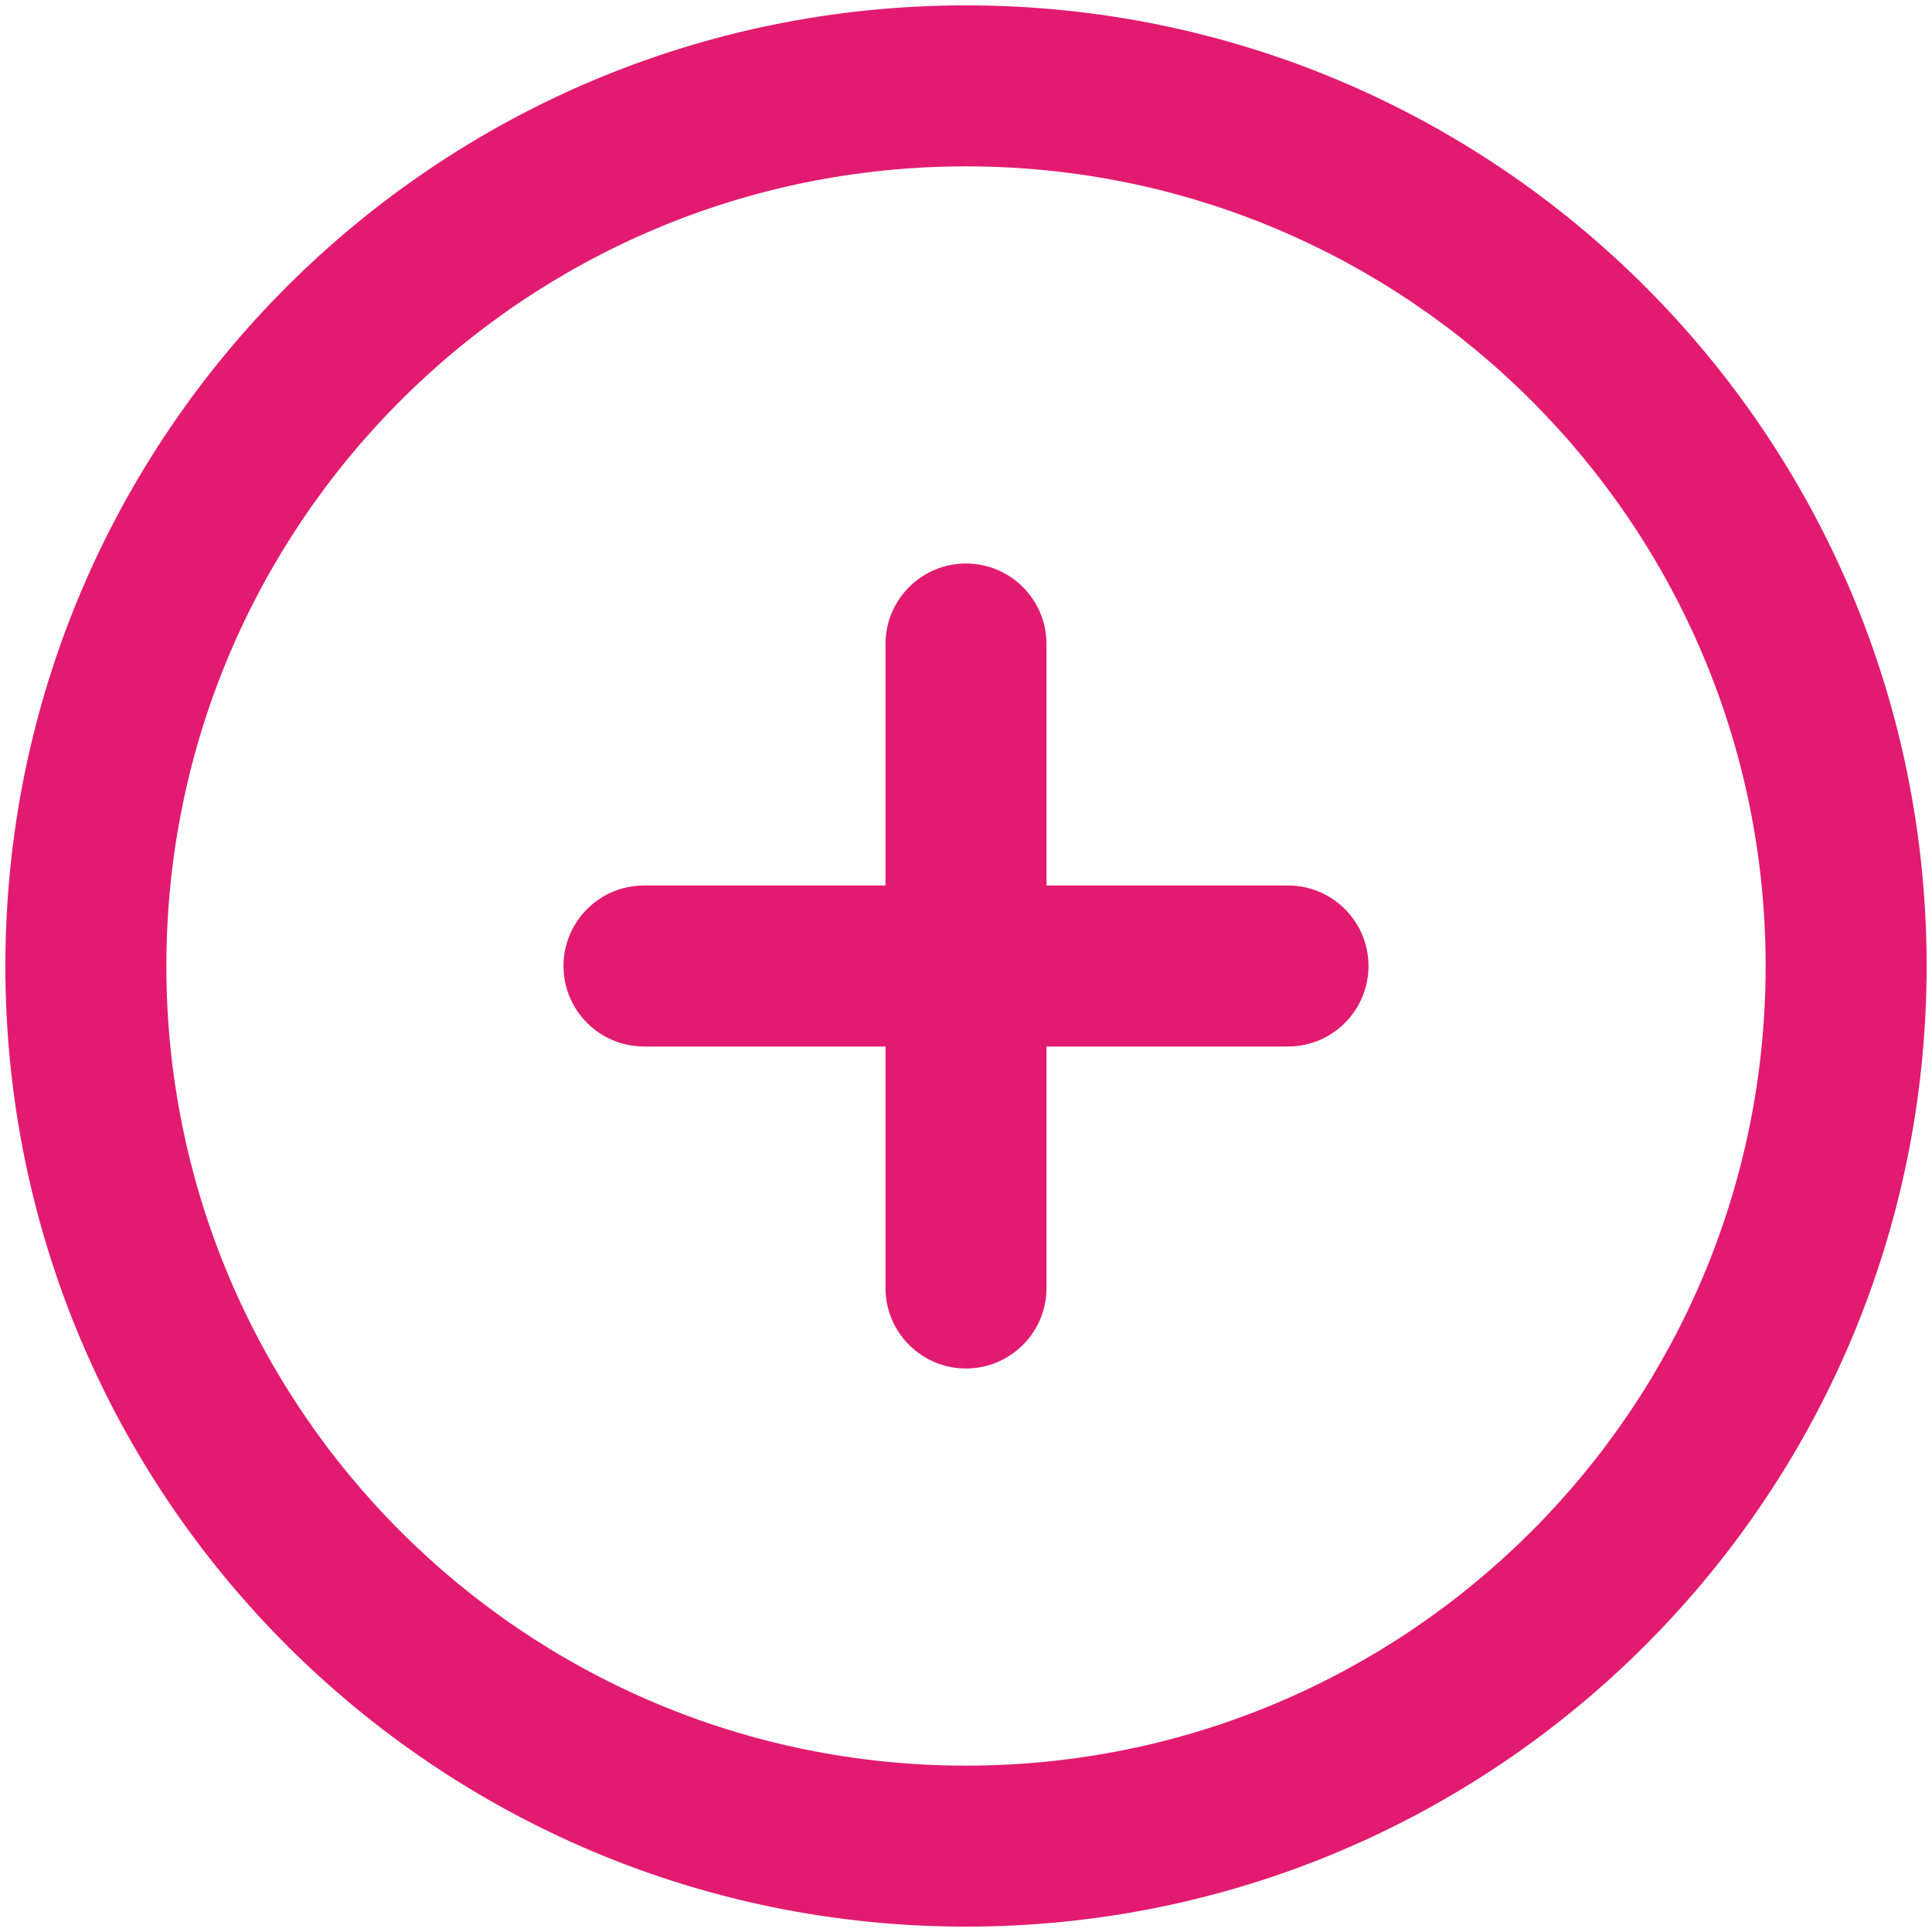 <svg width="18" height="18" viewBox="0 0 18 18" fill="none" xmlns="http://www.w3.org/2000/svg">
<path d="M8.25 12C8.25 12.414 8.586 12.75 9 12.75C9.414 12.75 9.75 12.414 9.75 12V9.75H12C12.414 9.75 12.75 9.414 12.75 9C12.75 8.586 12.414 8.25 12 8.25H9.75V6C9.75 5.586 9.414 5.25 9 5.25C8.586 5.25 8.25 5.586 8.25 6V8.25H6C5.586 8.25 5.25 8.586 5.25 9C5.25 9.414 5.586 9.75 6 9.75H8.25V12Z" fill="#E21B70"/>
<path fill-rule="evenodd" clip-rule="evenodd" d="M9 0.05C4.057 0.05 0.05 4.057 0.05 9C0.05 13.943 4.057 17.95 9 17.95C13.943 17.95 17.95 13.943 17.95 9C17.95 4.057 13.943 0.05 9 0.05ZM1.55 9C1.55 4.886 4.885 1.55 9 1.55C13.114 1.55 16.45 4.886 16.45 9C16.45 13.115 13.114 16.45 9 16.45C4.885 16.45 1.55 13.115 1.55 9Z" fill="#E21B70"/>
</svg>
